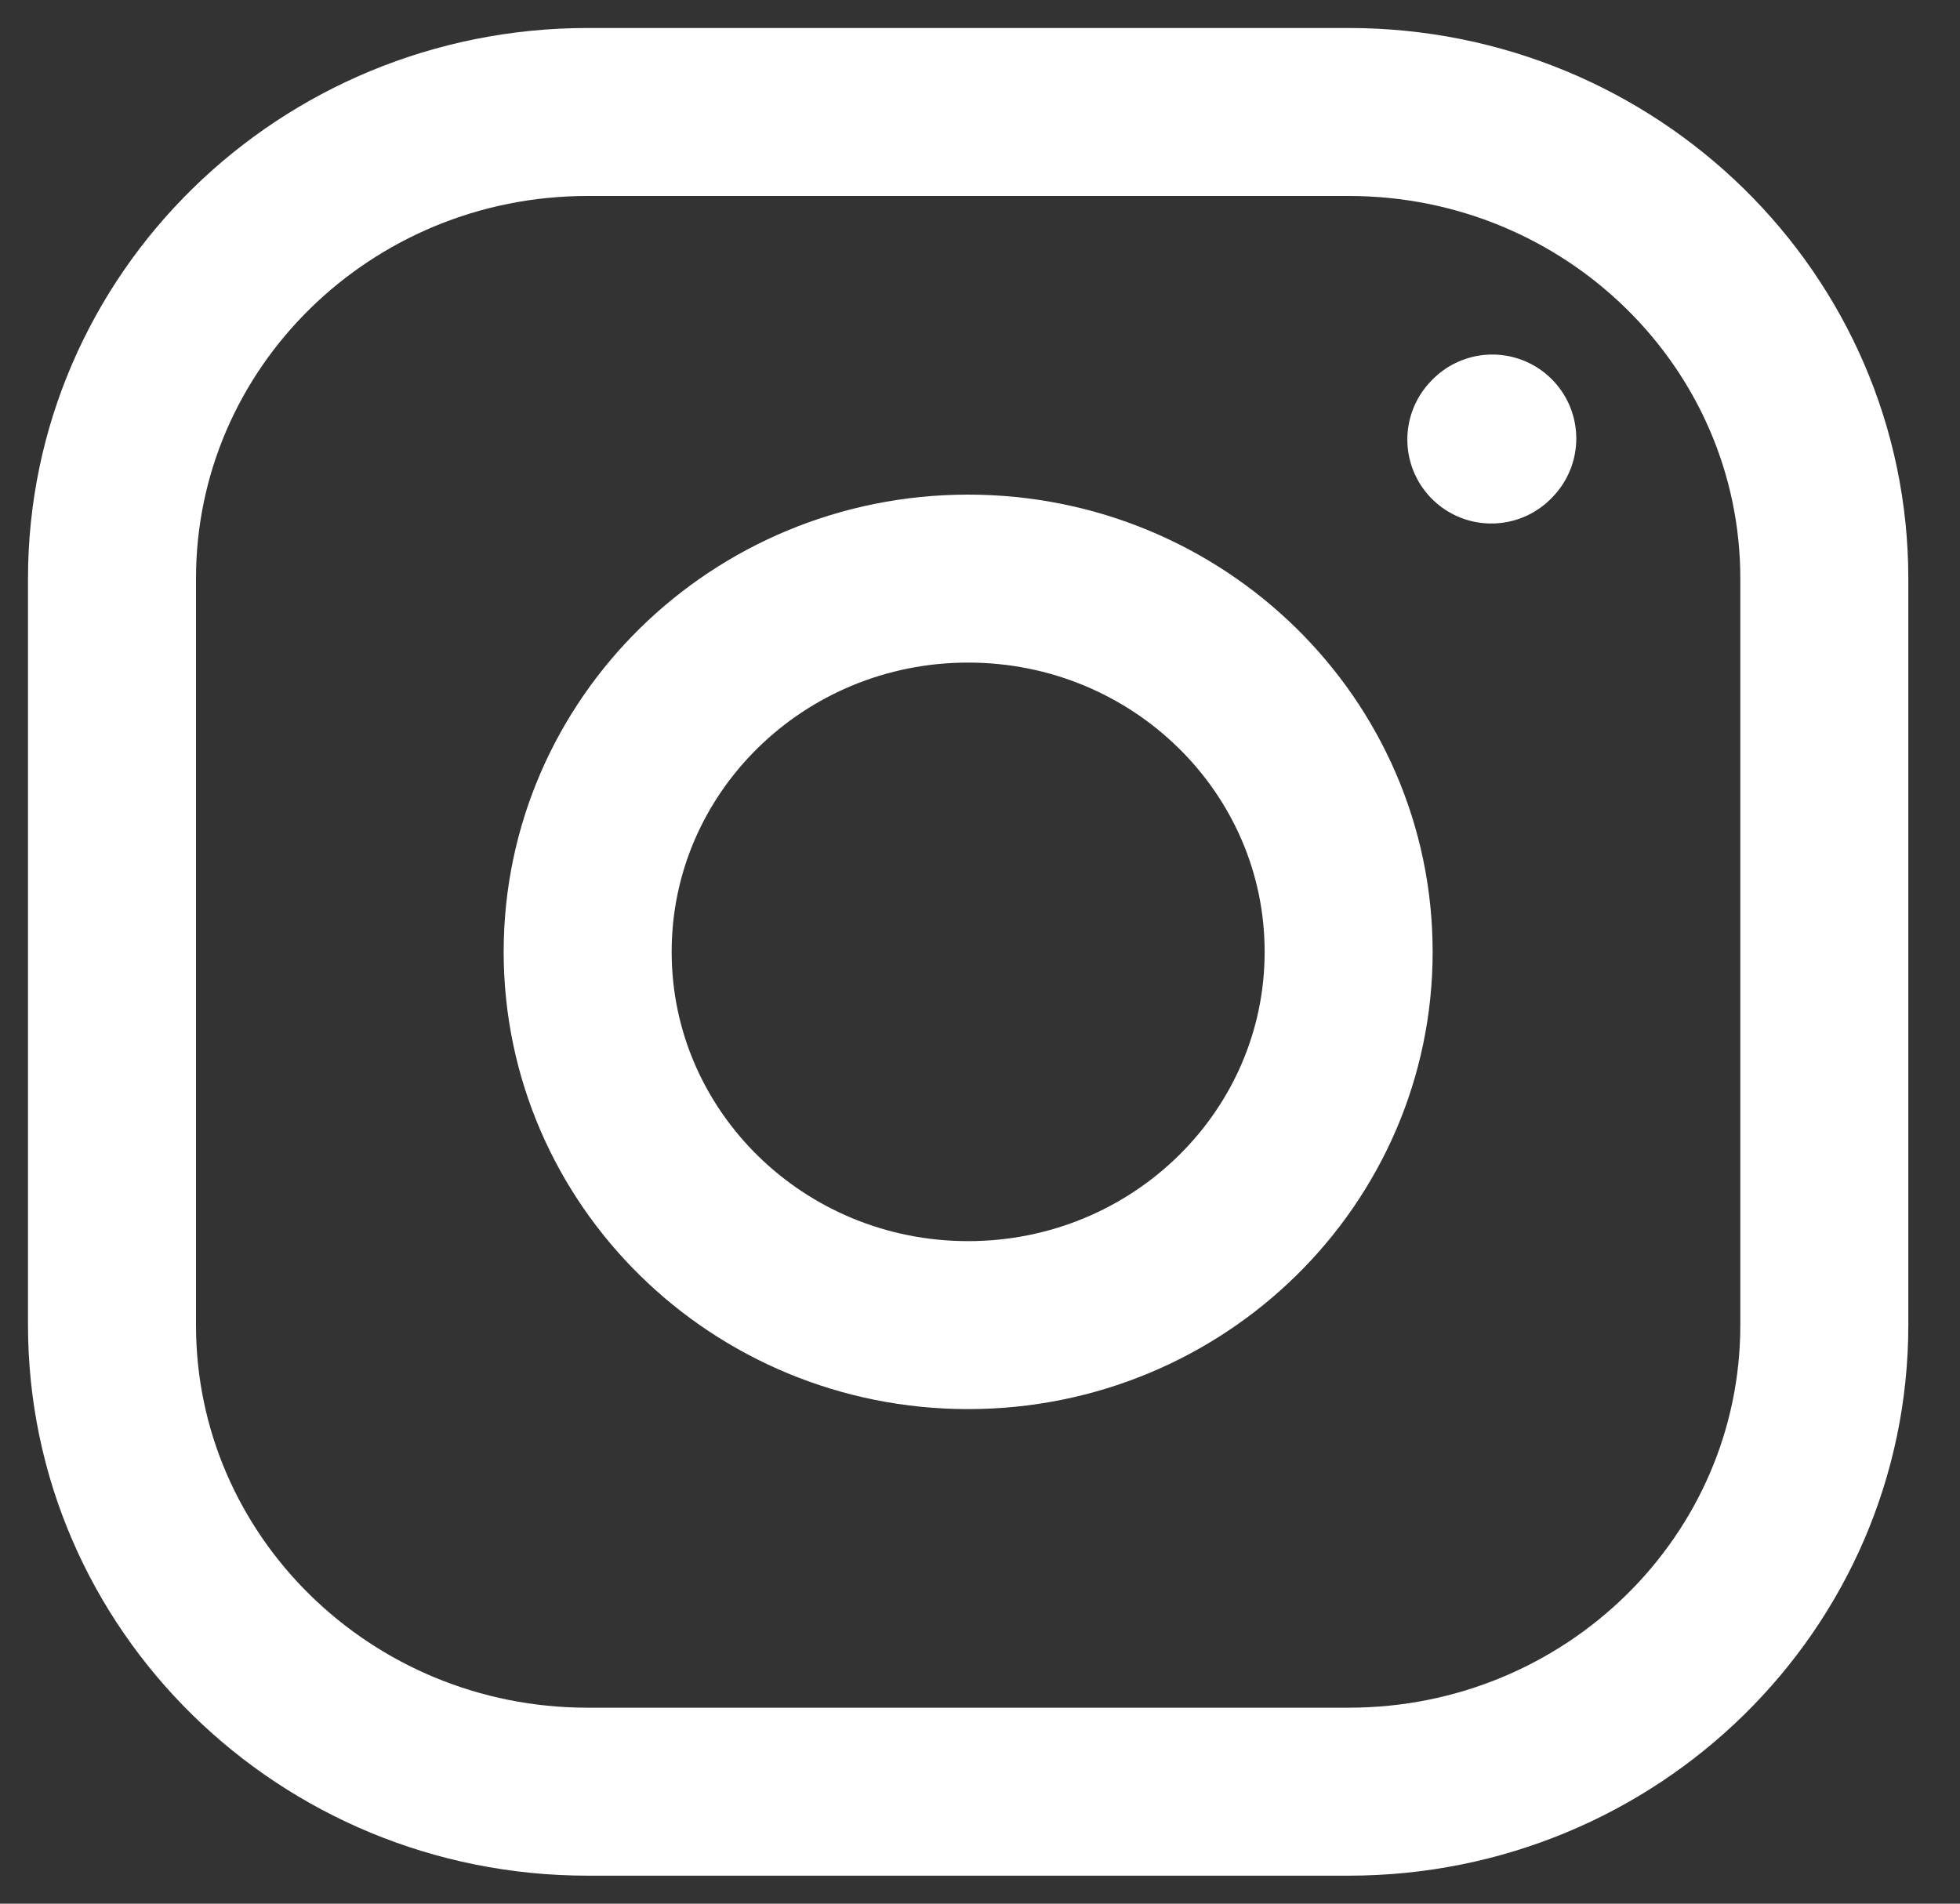 <svg width="35" height="34" viewBox="0 0 35 34" fill="none" xmlns="http://www.w3.org/2000/svg">
<rect x="0" y="0" width="35" height="34" fill="#333333" stroke="none"/>
<path d="M17.288 23.667C21.041 23.667 24.083 20.682 24.083 17C24.083 13.318 21.041 10.334 17.288 10.334C13.536 10.334 10.494 13.318 10.494 17C10.494 20.682 13.536 23.667 17.288 23.667Z" stroke="white" stroke-width="3" stroke-linecap="round" stroke-linejoin="round"/>
<path d="M2 23.667V10.333C2 5.731 5.803 2 10.494 2H24.083C28.774 2 32.577 5.731 32.577 10.333V23.667C32.577 28.269 28.774 32 24.083 32H10.494C5.803 32 2 28.269 2 23.667Z" stroke="white" stroke-width="3"/>
<path d="M26.631 7.85L26.648 7.832" stroke="white" stroke-width="3" stroke-linecap="round" stroke-linejoin="round"/>
</svg>
